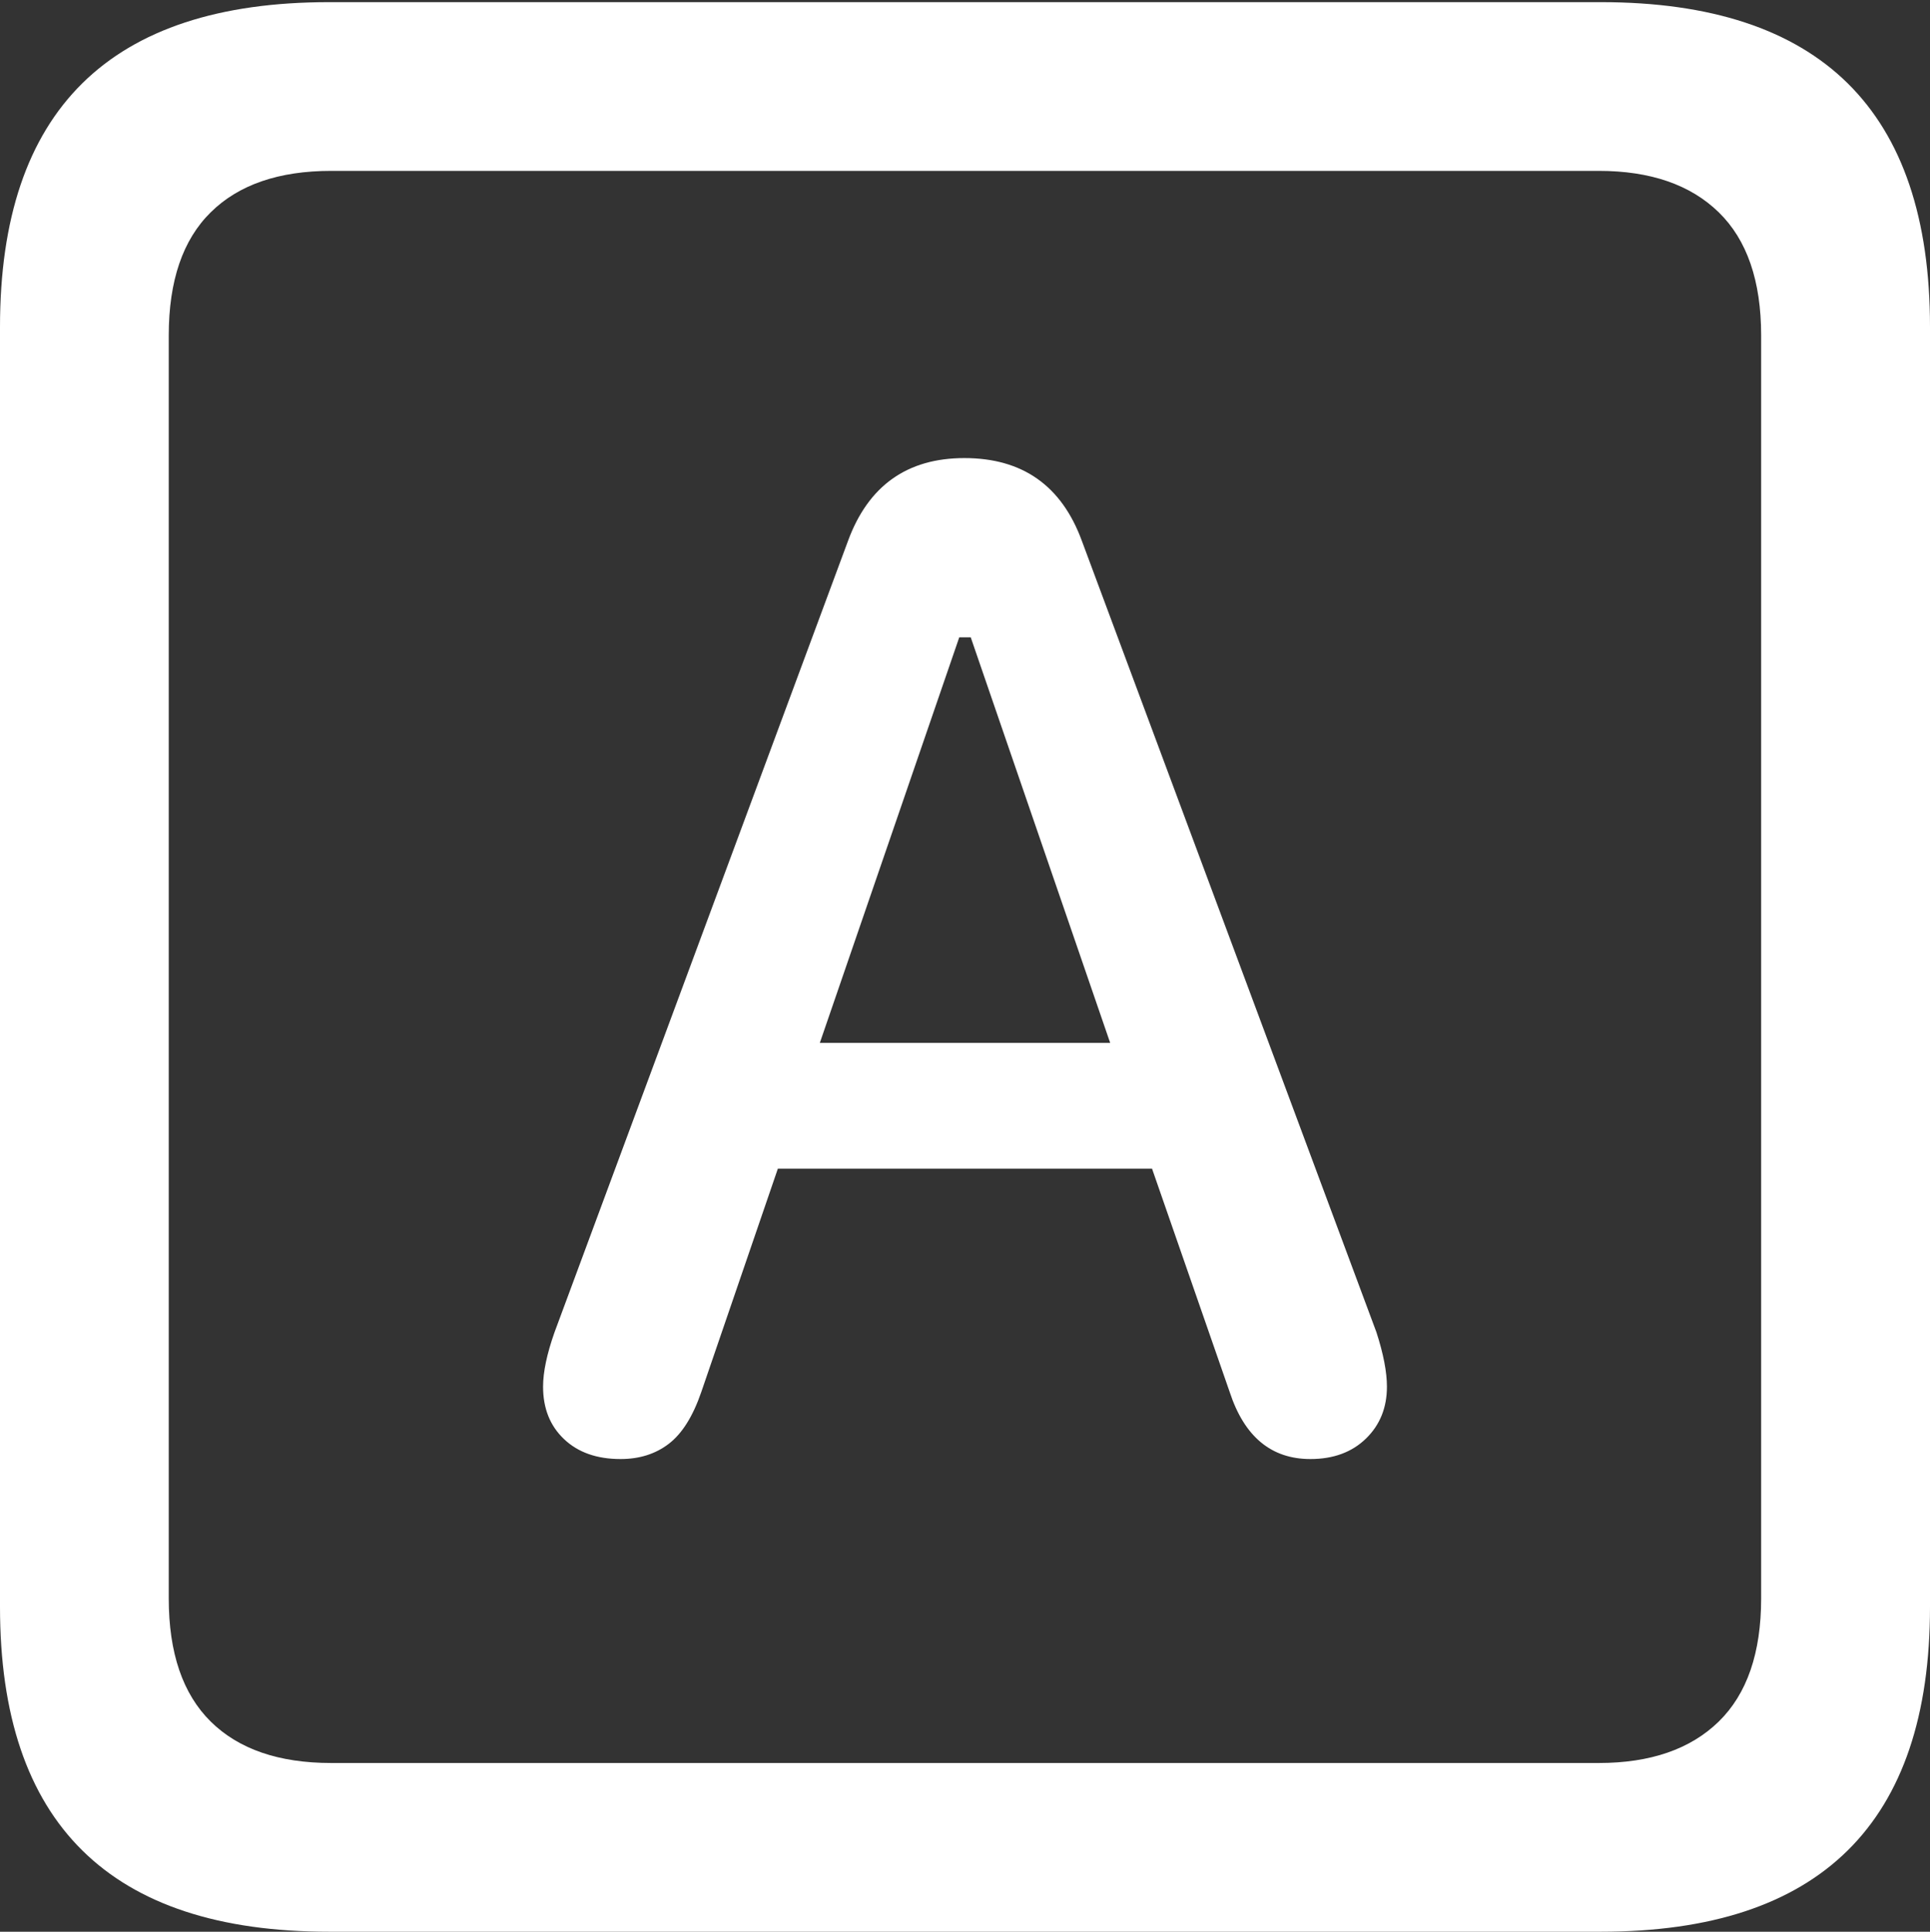<?xml version="1.0" encoding="UTF-8"?>
<!--Generator: Apple Native CoreSVG 175.5-->
<!DOCTYPE svg
PUBLIC "-//W3C//DTD SVG 1.1//EN"
       "http://www.w3.org/Graphics/SVG/1.1/DTD/svg11.dtd">
<svg version="1.1" xmlns="http://www.w3.org/2000/svg" xmlns:xlink="http://www.w3.org/1999/xlink" width="17.979" height="17.998">
 <rect width="100%" height="100%" fill="#333333" stroke="none"/>
 <g>
  <rect height="17.998" opacity="0" width="17.979" x="0" y="0"/>
  <path d="M3.066 17.998L14.912 17.998Q16.445 17.998 17.212 17.241Q17.979 16.484 17.979 14.971L17.979 3.047Q17.979 1.533 17.212 0.776Q16.445 0.02 14.912 0.02L3.066 0.02Q1.533 0.02 0.767 0.776Q0 1.533 0 3.047L0 14.971Q0 16.484 0.767 17.241Q1.533 17.998 3.066 17.998ZM3.086 16.426Q2.354 16.426 1.963 16.04Q1.572 15.654 1.572 14.893L1.572 3.125Q1.572 2.363 1.963 1.978Q2.354 1.592 3.086 1.592L14.893 1.592Q15.615 1.592 16.011 1.978Q16.406 2.363 16.406 3.125L16.406 14.893Q16.406 15.654 16.011 16.04Q15.615 16.426 14.893 16.426Z" fill="#ffffff"/>
  <path d="M5.781 13.594Q6.045 13.594 6.23 13.452Q6.416 13.31 6.533 12.969L7.246 10.889L10.732 10.889L11.455 12.969Q11.66 13.594 12.207 13.594Q12.529 13.594 12.725 13.403Q12.92 13.213 12.92 12.92Q12.92 12.715 12.822 12.412L10.078 5.039Q9.795 4.268 8.984 4.268Q8.184 4.268 7.9 5.039L5.166 12.412Q5.059 12.715 5.059 12.92Q5.059 13.223 5.254 13.408Q5.449 13.594 5.781 13.594ZM7.637 9.717L8.936 5.938L9.043 5.938L10.342 9.717Z" fill="#ffffff"/>
 </g>
</svg>
